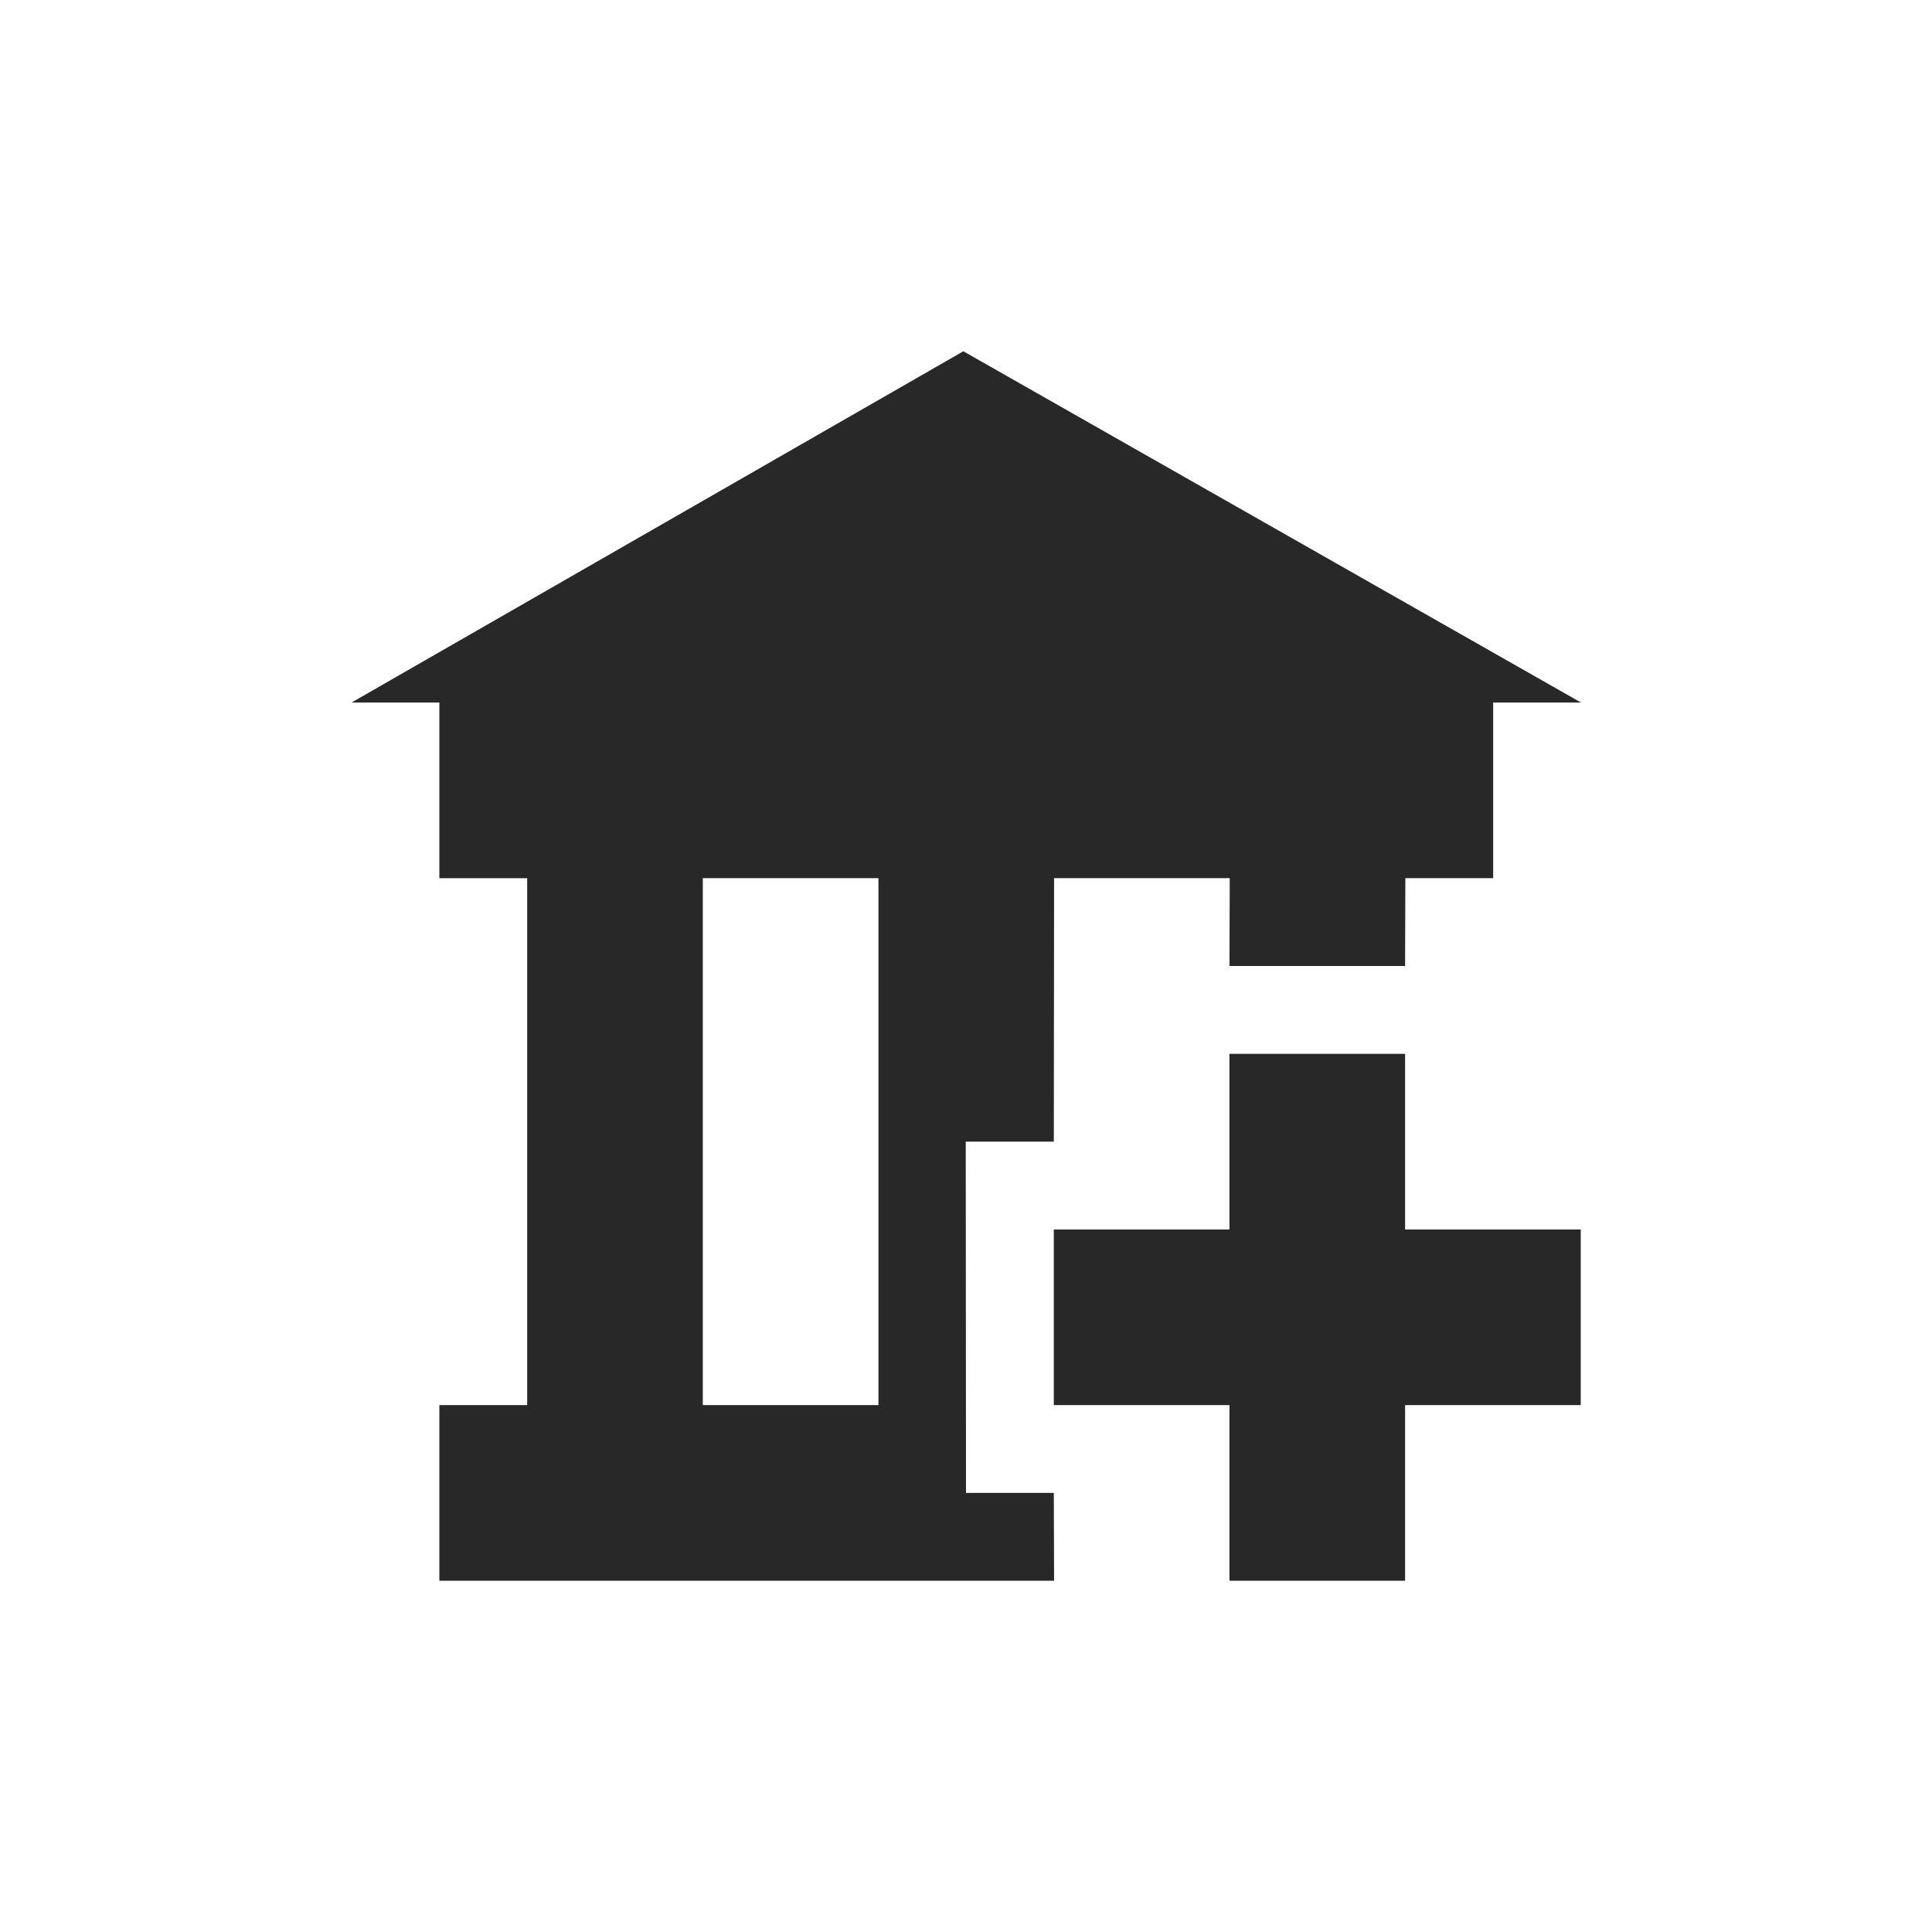 <svg width="22" height="22" version="1.1" xmlns="http://www.w3.org/2000/svg">
  <defs>
    <style id="current-color-scheme" type="text/css">.ColorScheme-Text { color:#282828; } .ColorScheme-Highlight { color:#458588; }</style>
  </defs>
  <path class="ColorScheme-Text" d="m10.97 4-6.967 4h1v2h1v6h-1v2h7l-3e-3 -1h-1l-3e-3 -4h1.003l3e-3 -3h2l-3e-3 1h2l3e-3 -1h1v-2h1zm-2.967 6h2v6h-2zm5.997 2v2h-2v2h2v2h2v-2h2v-2h-2v-2z" fill="currentColor"/>
</svg>
